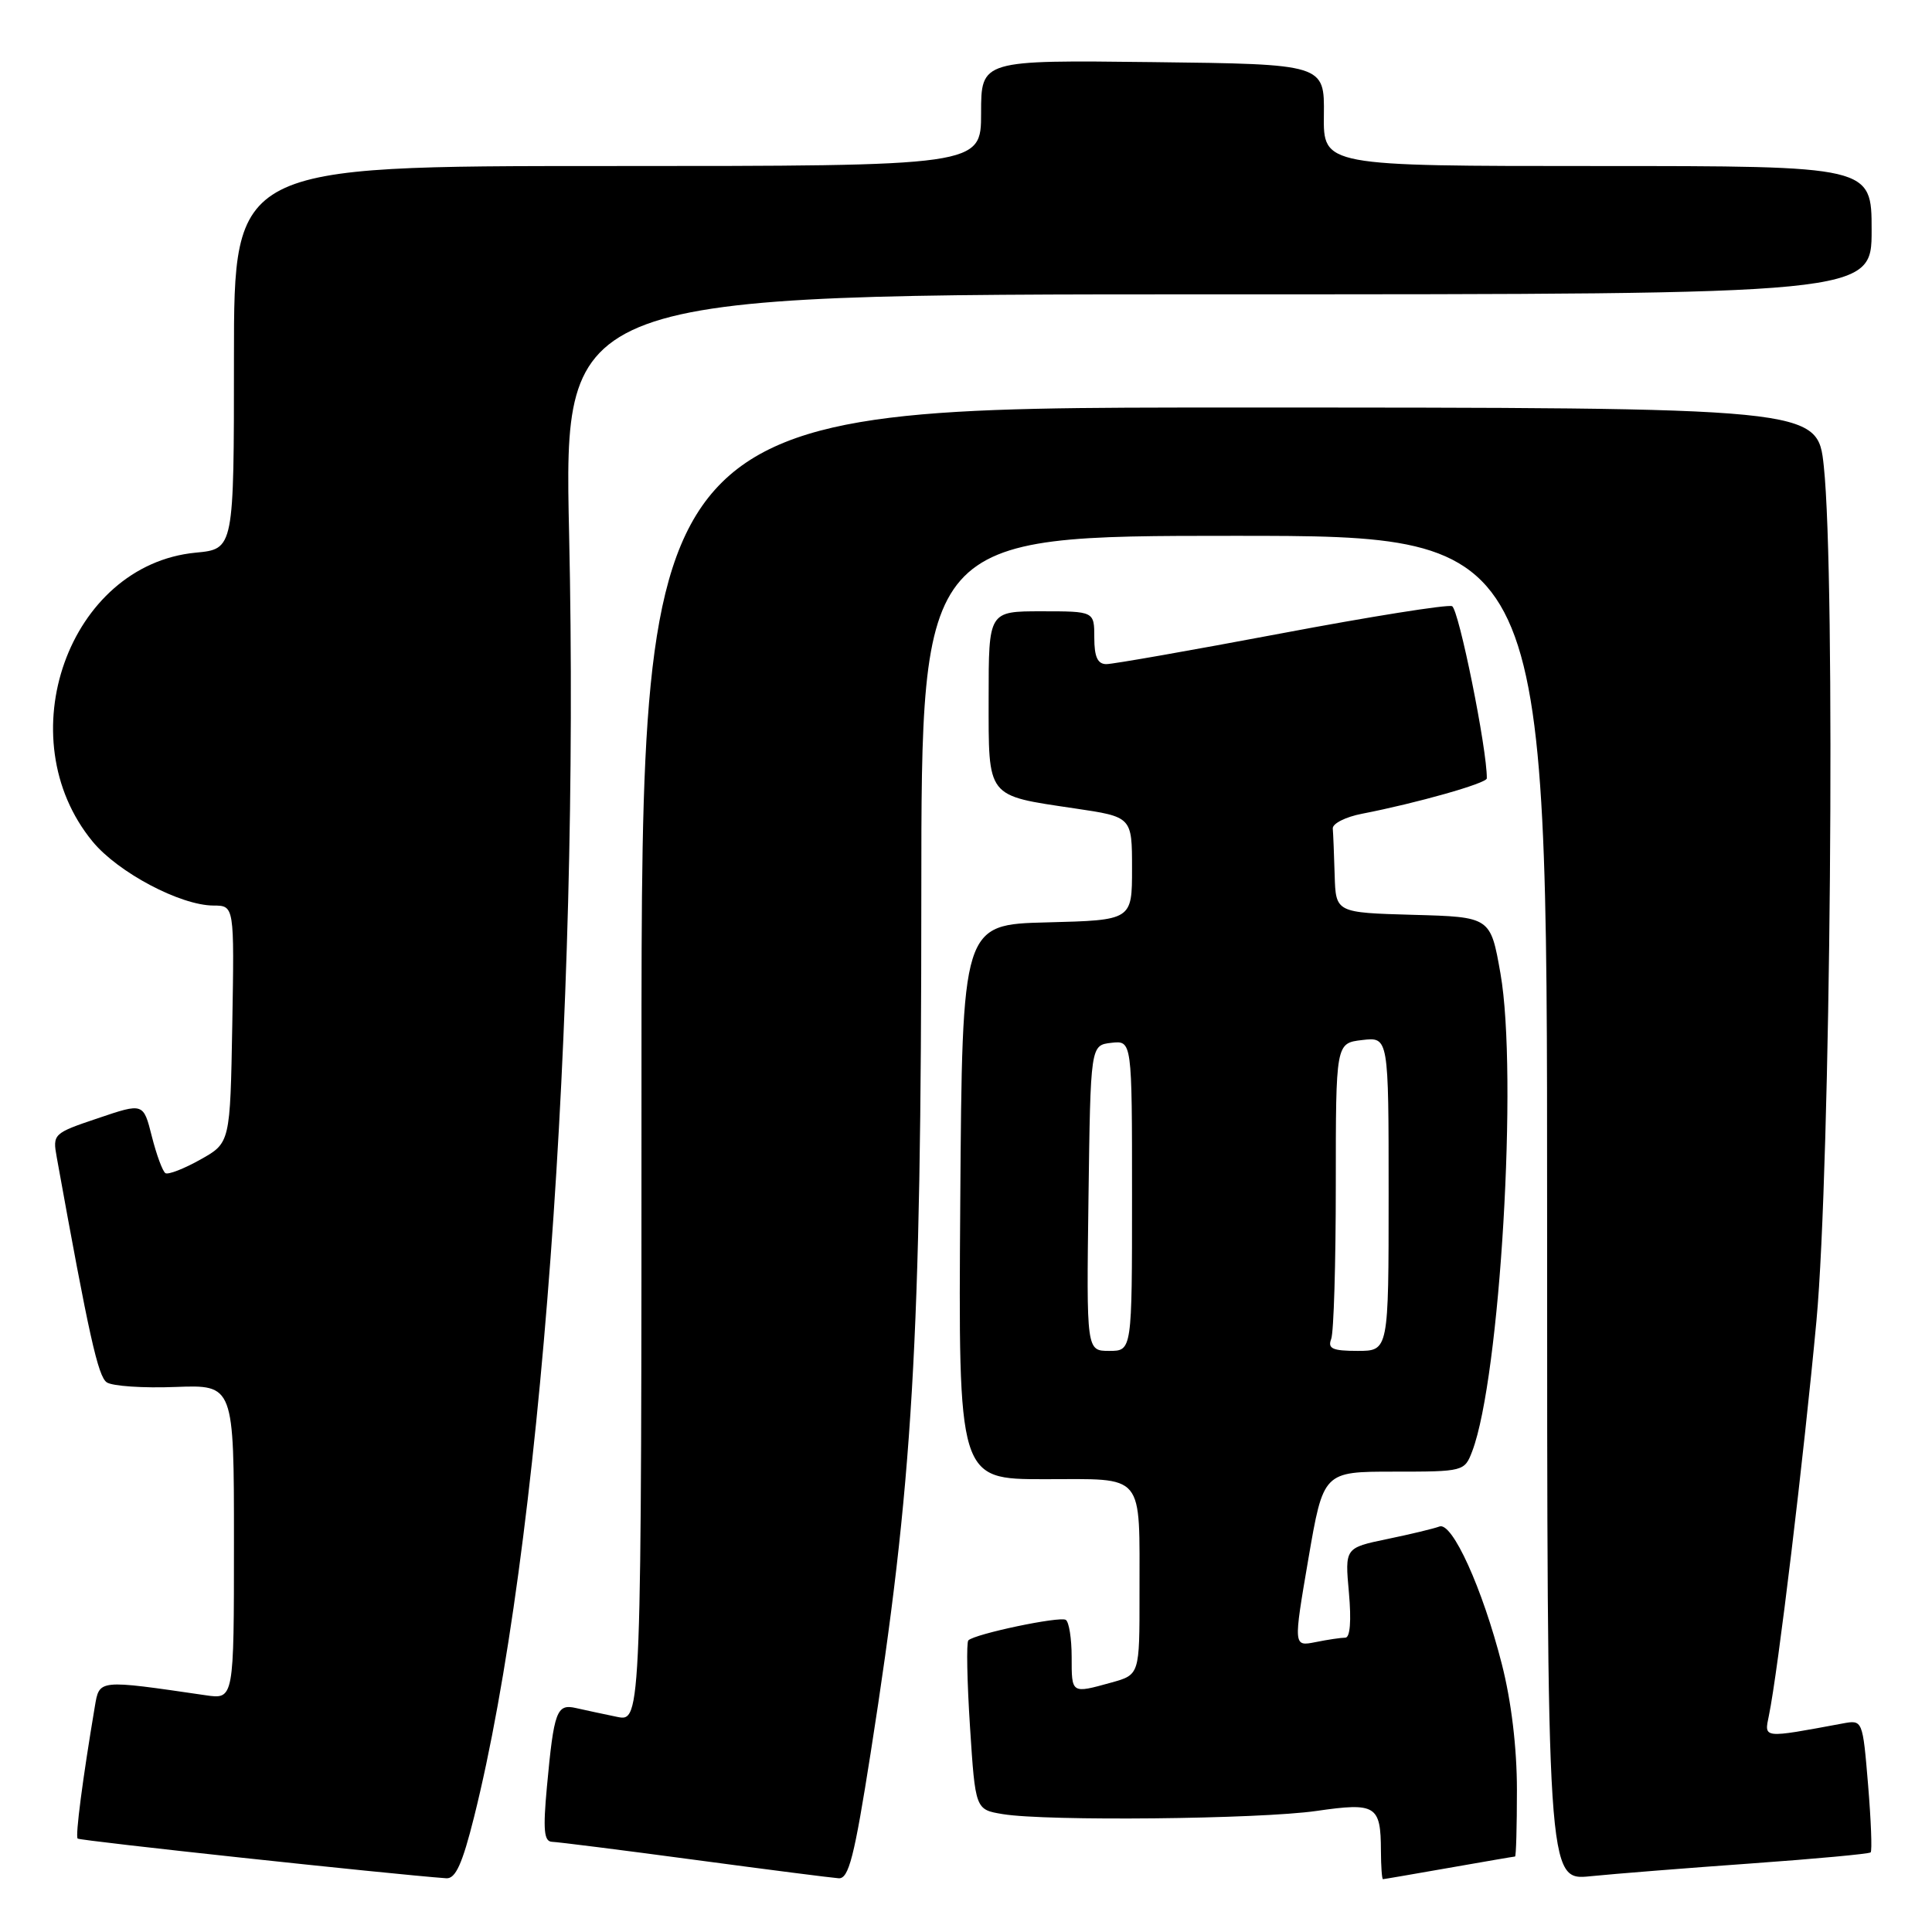 <?xml version="1.0" encoding="UTF-8" standalone="no"?>
<!DOCTYPE svg PUBLIC "-//W3C//DTD SVG 1.1//EN" "http://www.w3.org/Graphics/SVG/1.1/DTD/svg11.dtd" >
<svg xmlns="http://www.w3.org/2000/svg" xmlns:xlink="http://www.w3.org/1999/xlink" version="1.1" viewBox="0 0 256 256">
 <g >
 <path fill="currentColor"
d=" M 62.82 240.75 C 71.62 205.55 76.83 135.15 75.41 70.75 C 74.71 39.00 74.71 39.00 161.36 39.00 C 248.00 39.00 248.00 39.00 248.00 30.50 C 248.00 22.00 248.00 22.00 211.67 22.00 C 175.34 22.00 175.34 22.00 175.42 15.25 C 175.50 8.50 175.50 8.50 152.75 8.23 C 130.00 7.96 130.00 7.96 130.00 14.98 C 130.00 22.00 130.00 22.00 80.50 22.00 C 31.00 22.00 31.00 22.00 31.00 47.37 C 31.00 72.75 31.00 72.75 25.93 73.23 C 9.10 74.85 0.94 97.76 12.28 111.52 C 15.65 115.61 23.90 119.97 28.28 119.99 C 31.05 120.00 31.05 120.00 30.78 135.72 C 30.50 151.44 30.50 151.44 26.55 153.65 C 24.38 154.87 22.29 155.68 21.92 155.45 C 21.55 155.22 20.74 153.03 20.12 150.58 C 19.00 146.13 19.00 146.13 12.98 148.17 C 7.06 150.16 6.96 150.26 7.52 153.35 C 11.79 177.01 12.99 182.39 14.15 183.17 C 14.89 183.67 18.99 183.95 23.25 183.78 C 31.00 183.49 31.00 183.49 31.00 204.33 C 31.00 225.18 31.00 225.18 27.25 224.63 C 12.92 222.54 13.18 222.51 12.56 226.16 C 10.96 235.66 9.96 243.29 10.29 243.62 C 10.58 243.91 51.63 248.33 59.13 248.88 C 60.36 248.97 61.26 246.99 62.82 240.75 Z  M 115.37 232.25 C 120.98 196.49 122.07 178.07 122.08 118.25 C 122.09 71.00 122.09 71.00 163.54 71.00 C 205.00 71.00 205.00 71.00 205.00 160.10 C 205.00 249.20 205.00 249.20 210.75 248.61 C 213.91 248.29 223.47 247.53 232.00 246.92 C 240.53 246.31 247.67 245.65 247.87 245.45 C 248.08 245.25 247.92 241.22 247.53 236.49 C 246.81 227.88 246.81 227.88 244.16 228.37 C 233.48 230.35 233.76 230.38 234.39 227.31 C 235.58 221.60 239.02 192.95 240.69 175.00 C 242.57 154.70 243.24 76.48 241.66 61.75 C 240.83 54.00 240.83 54.00 162.91 54.00 C 85.00 54.00 85.00 54.00 85.00 141.08 C 85.00 228.16 85.00 228.16 81.75 227.49 C 79.96 227.12 77.53 226.60 76.34 226.33 C 73.76 225.73 73.40 226.70 72.47 236.75 C 71.94 242.50 72.08 244.01 73.15 244.05 C 73.89 244.07 82.38 245.14 92.00 246.43 C 101.62 247.72 110.23 248.82 111.12 248.88 C 112.46 248.98 113.20 246.09 115.37 232.25 Z  M 192.00 247.50 C 196.68 246.68 200.61 246.00 200.75 246.00 C 200.89 246.00 201.00 242.02 201.00 237.16 C 201.00 231.59 200.26 225.42 199.00 220.50 C 196.43 210.45 192.42 201.62 190.73 202.27 C 190.03 202.54 186.92 203.29 183.82 203.93 C 178.20 205.10 178.20 205.10 178.74 211.05 C 179.07 214.76 178.90 217.00 178.26 217.00 C 177.71 217.00 175.93 217.26 174.31 217.59 C 171.38 218.17 171.38 218.17 173.36 206.59 C 175.35 195.00 175.35 195.00 184.70 195.00 C 193.95 195.00 194.06 194.97 195.08 192.29 C 198.77 182.58 201.15 142.27 198.82 129.00 C 197.50 121.50 197.50 121.50 187.25 121.22 C 177.00 120.93 177.00 120.93 176.85 115.97 C 176.77 113.23 176.66 110.46 176.60 109.79 C 176.54 109.13 178.30 108.24 180.50 107.82 C 187.71 106.42 197.00 103.79 197.01 103.14 C 197.07 99.37 193.29 80.67 192.40 80.32 C 191.76 80.08 181.55 81.70 169.71 83.94 C 157.88 86.17 147.48 88.00 146.60 88.00 C 145.44 88.00 145.00 87.04 145.00 84.50 C 145.00 81.00 145.00 81.00 138.00 81.00 C 131.00 81.00 131.00 81.00 131.00 92.46 C 131.00 105.86 130.61 105.36 142.42 107.12 C 150.00 108.24 150.00 108.24 150.00 115.09 C 150.00 121.93 150.00 121.93 138.75 122.22 C 127.50 122.50 127.50 122.50 127.24 159.25 C 126.98 196.00 126.98 196.00 138.37 196.00 C 151.86 196.00 150.97 194.93 150.99 211.20 C 151.00 221.91 151.00 221.91 147.25 222.95 C 141.94 224.42 142.00 224.46 142.00 219.56 C 142.00 217.12 141.65 214.90 141.22 214.64 C 140.41 214.14 129.16 216.50 128.31 217.36 C 128.04 217.62 128.14 222.78 128.53 228.81 C 129.24 239.78 129.24 239.78 132.87 240.38 C 138.68 241.34 166.85 241.05 174.43 239.96 C 182.33 238.82 182.96 239.21 182.98 245.25 C 182.99 247.31 183.11 249.00 183.25 249.00 C 183.39 249.00 187.32 248.32 192.00 247.50 Z  M 144.23 158.75 C 144.50 138.50 144.50 138.50 147.25 138.18 C 150.00 137.87 150.00 137.87 150.00 158.43 C 150.00 179.00 150.00 179.00 146.98 179.00 C 143.96 179.00 143.96 179.00 144.23 158.75 Z  M 176.39 177.42 C 176.73 176.55 177.00 167.37 177.00 157.03 C 177.00 138.22 177.00 138.22 180.50 137.81 C 184.00 137.40 184.00 137.40 184.00 158.20 C 184.00 179.00 184.00 179.00 179.89 179.00 C 176.56 179.00 175.90 178.70 176.39 177.42 Z "/>
</g>
</svg>